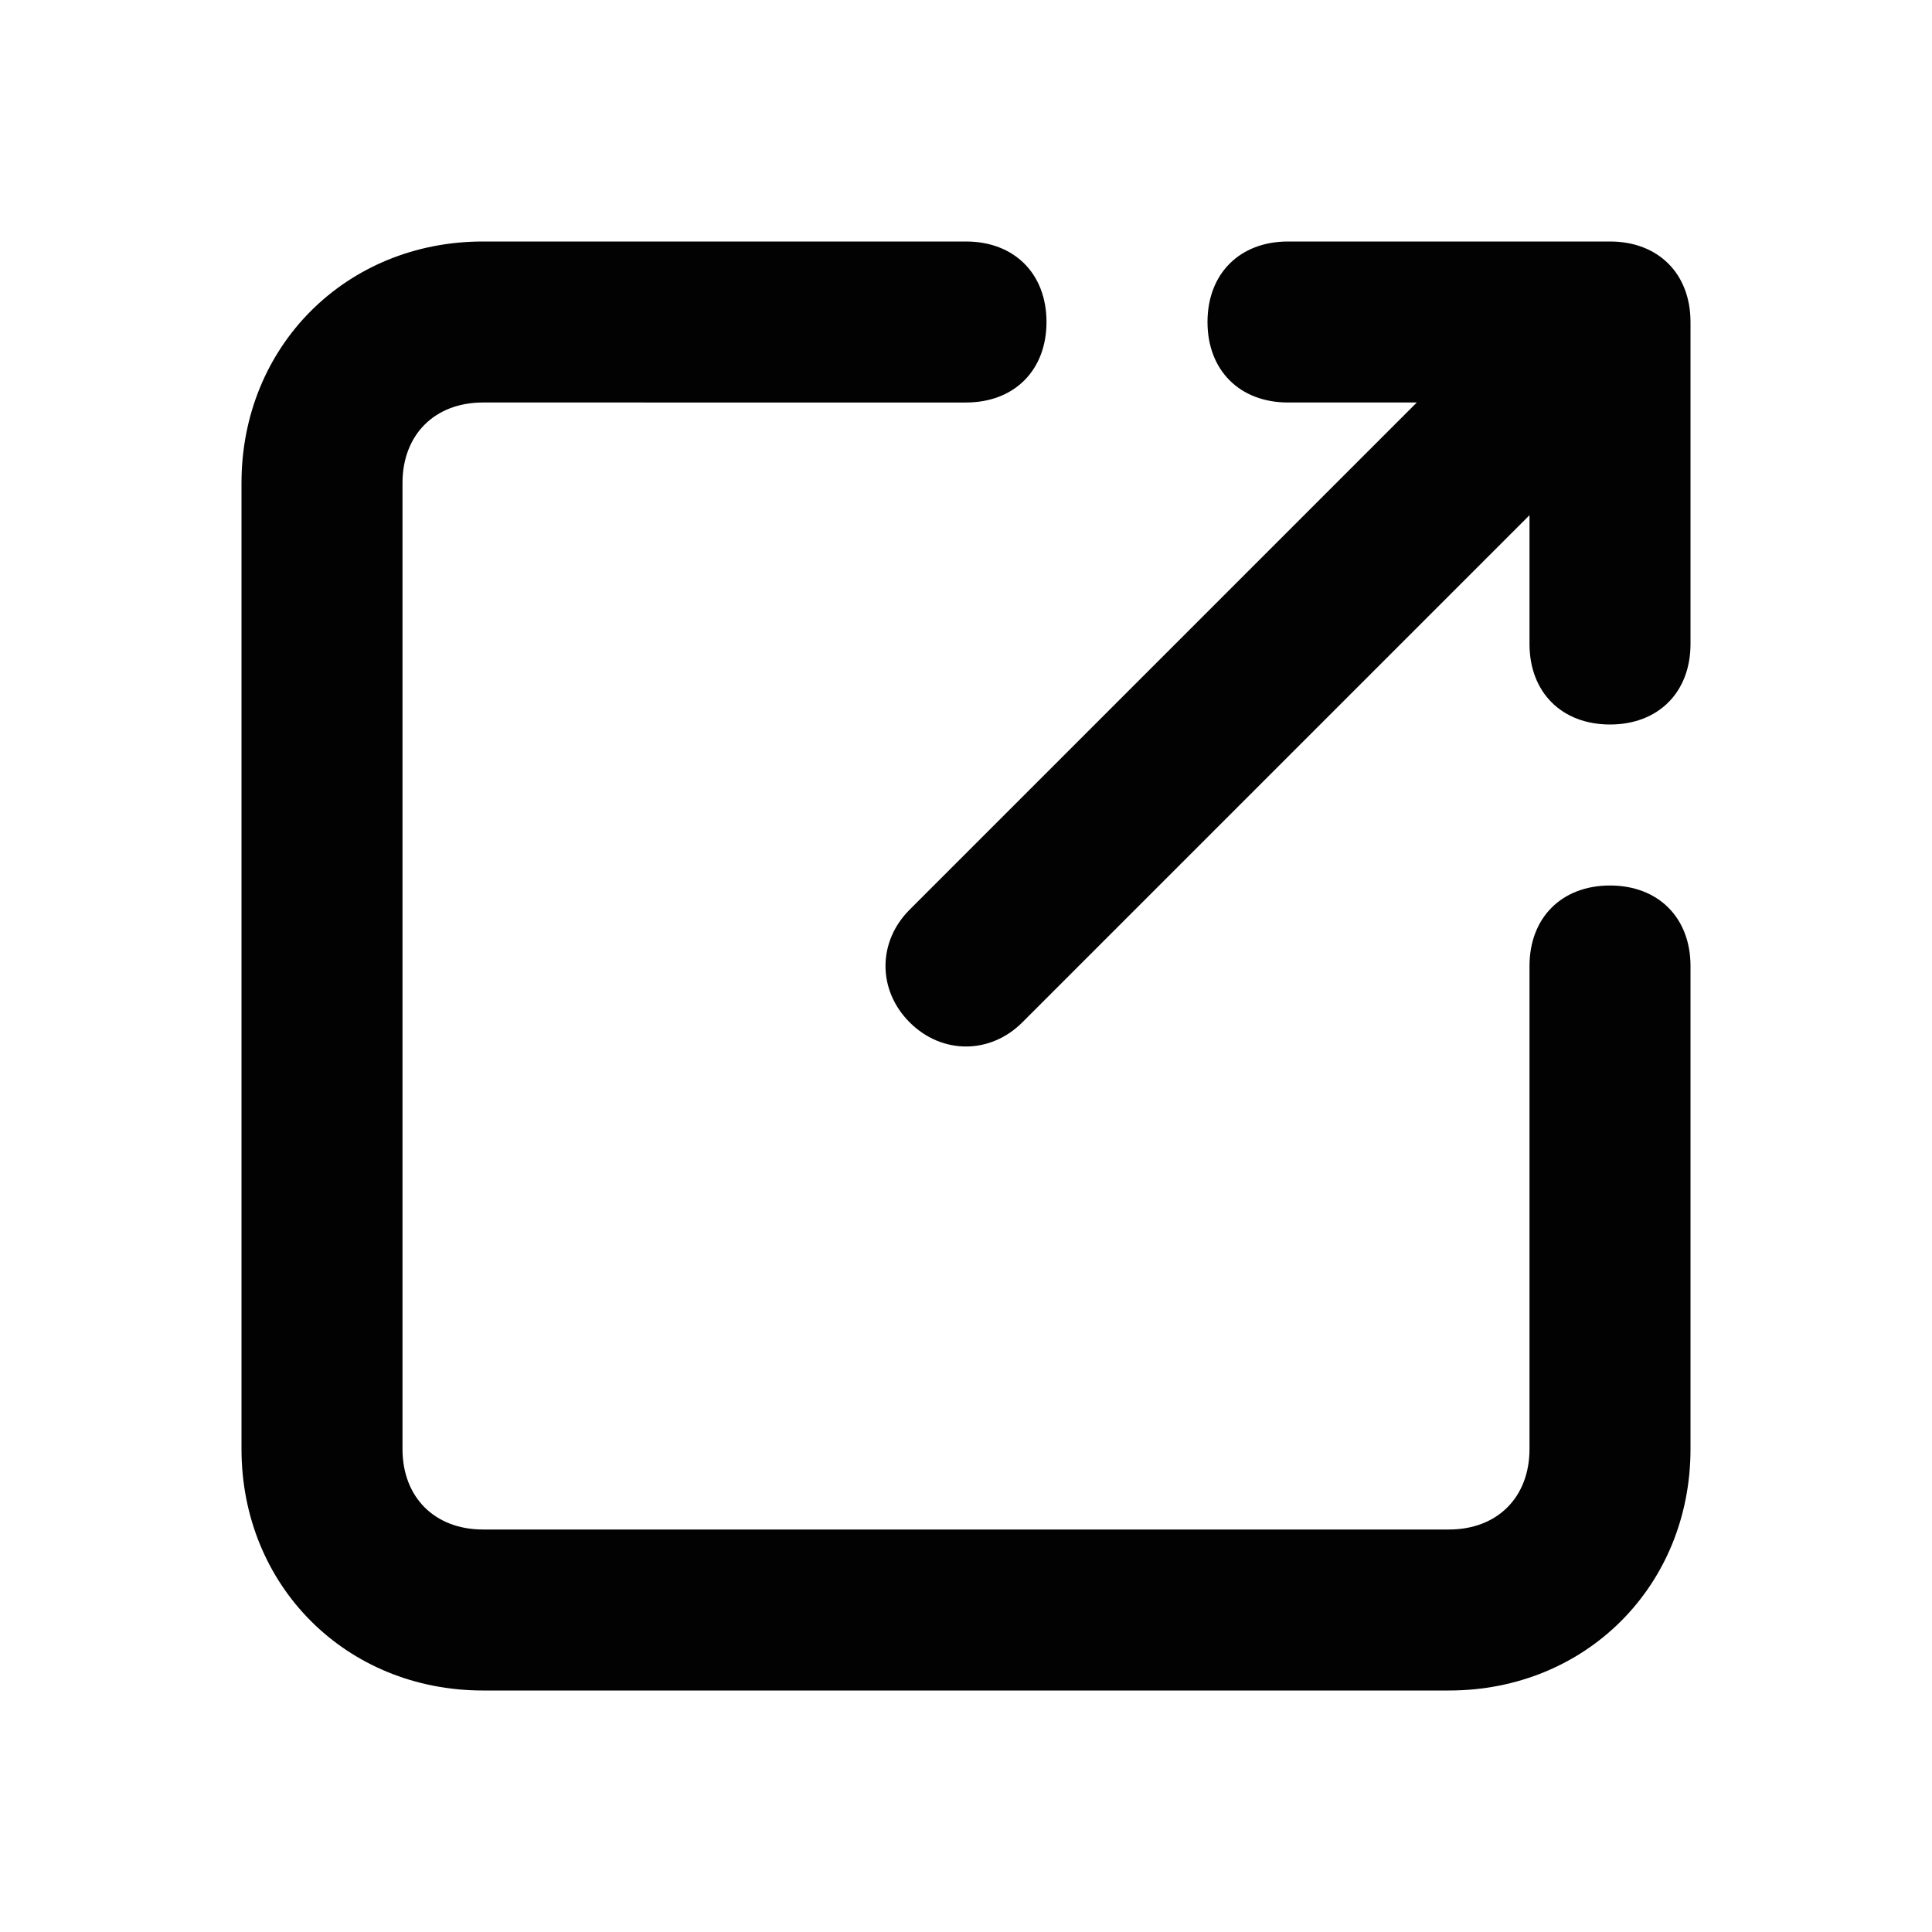 <?xml version="1.0" encoding="utf-8"?>
<!-- Generator: Adobe Illustrator 24.2.3, SVG Export Plug-In . SVG Version: 6.00 Build 0)  -->
<svg version="1.1" id="_x30_1_x5F_Contact-Female" xmlns="http://www.w3.org/2000/svg" xmlns:xlink="http://www.w3.org/1999/xlink"
	 x="0px" y="0px" viewBox="0 0 24 24" style="enable-background:new 0 0 24 24;" xml:space="preserve">
<style type="text/css">
	.st0{fill:#020203;}
</style>
<path class="st0" d="M3,18V6c0-1.7,1.3-3,3-3h6c0.6,0,1,0.4,1,1c0,0.6-0.4,1-1,1H6C5.4,5,5,5.4,5,6v12c0,0.6,0.4,1,1,1h12
	c0.6,0,1-0.4,1-1v-6c0-0.6,0.4-1,1-1s1,0.4,1,1v6c0,1.7-1.3,3-3,3H6C4.3,21,3,19.7,3,18z M16,5h1.6l-6.3,6.3c-0.4,0.4-0.4,1,0,1.4
	c0,0,0,0,0,0c0.4,0.4,1,0.4,1.4,0c0,0,0,0,0,0L19,6.4V8c0,0.6,0.4,1,1,1s1-0.4,1-1V4c0-0.6-0.4-1-1-1h-4c-0.6,0-1,0.4-1,1
	C15,4.6,15.4,5,16,5z"/>
</svg>
